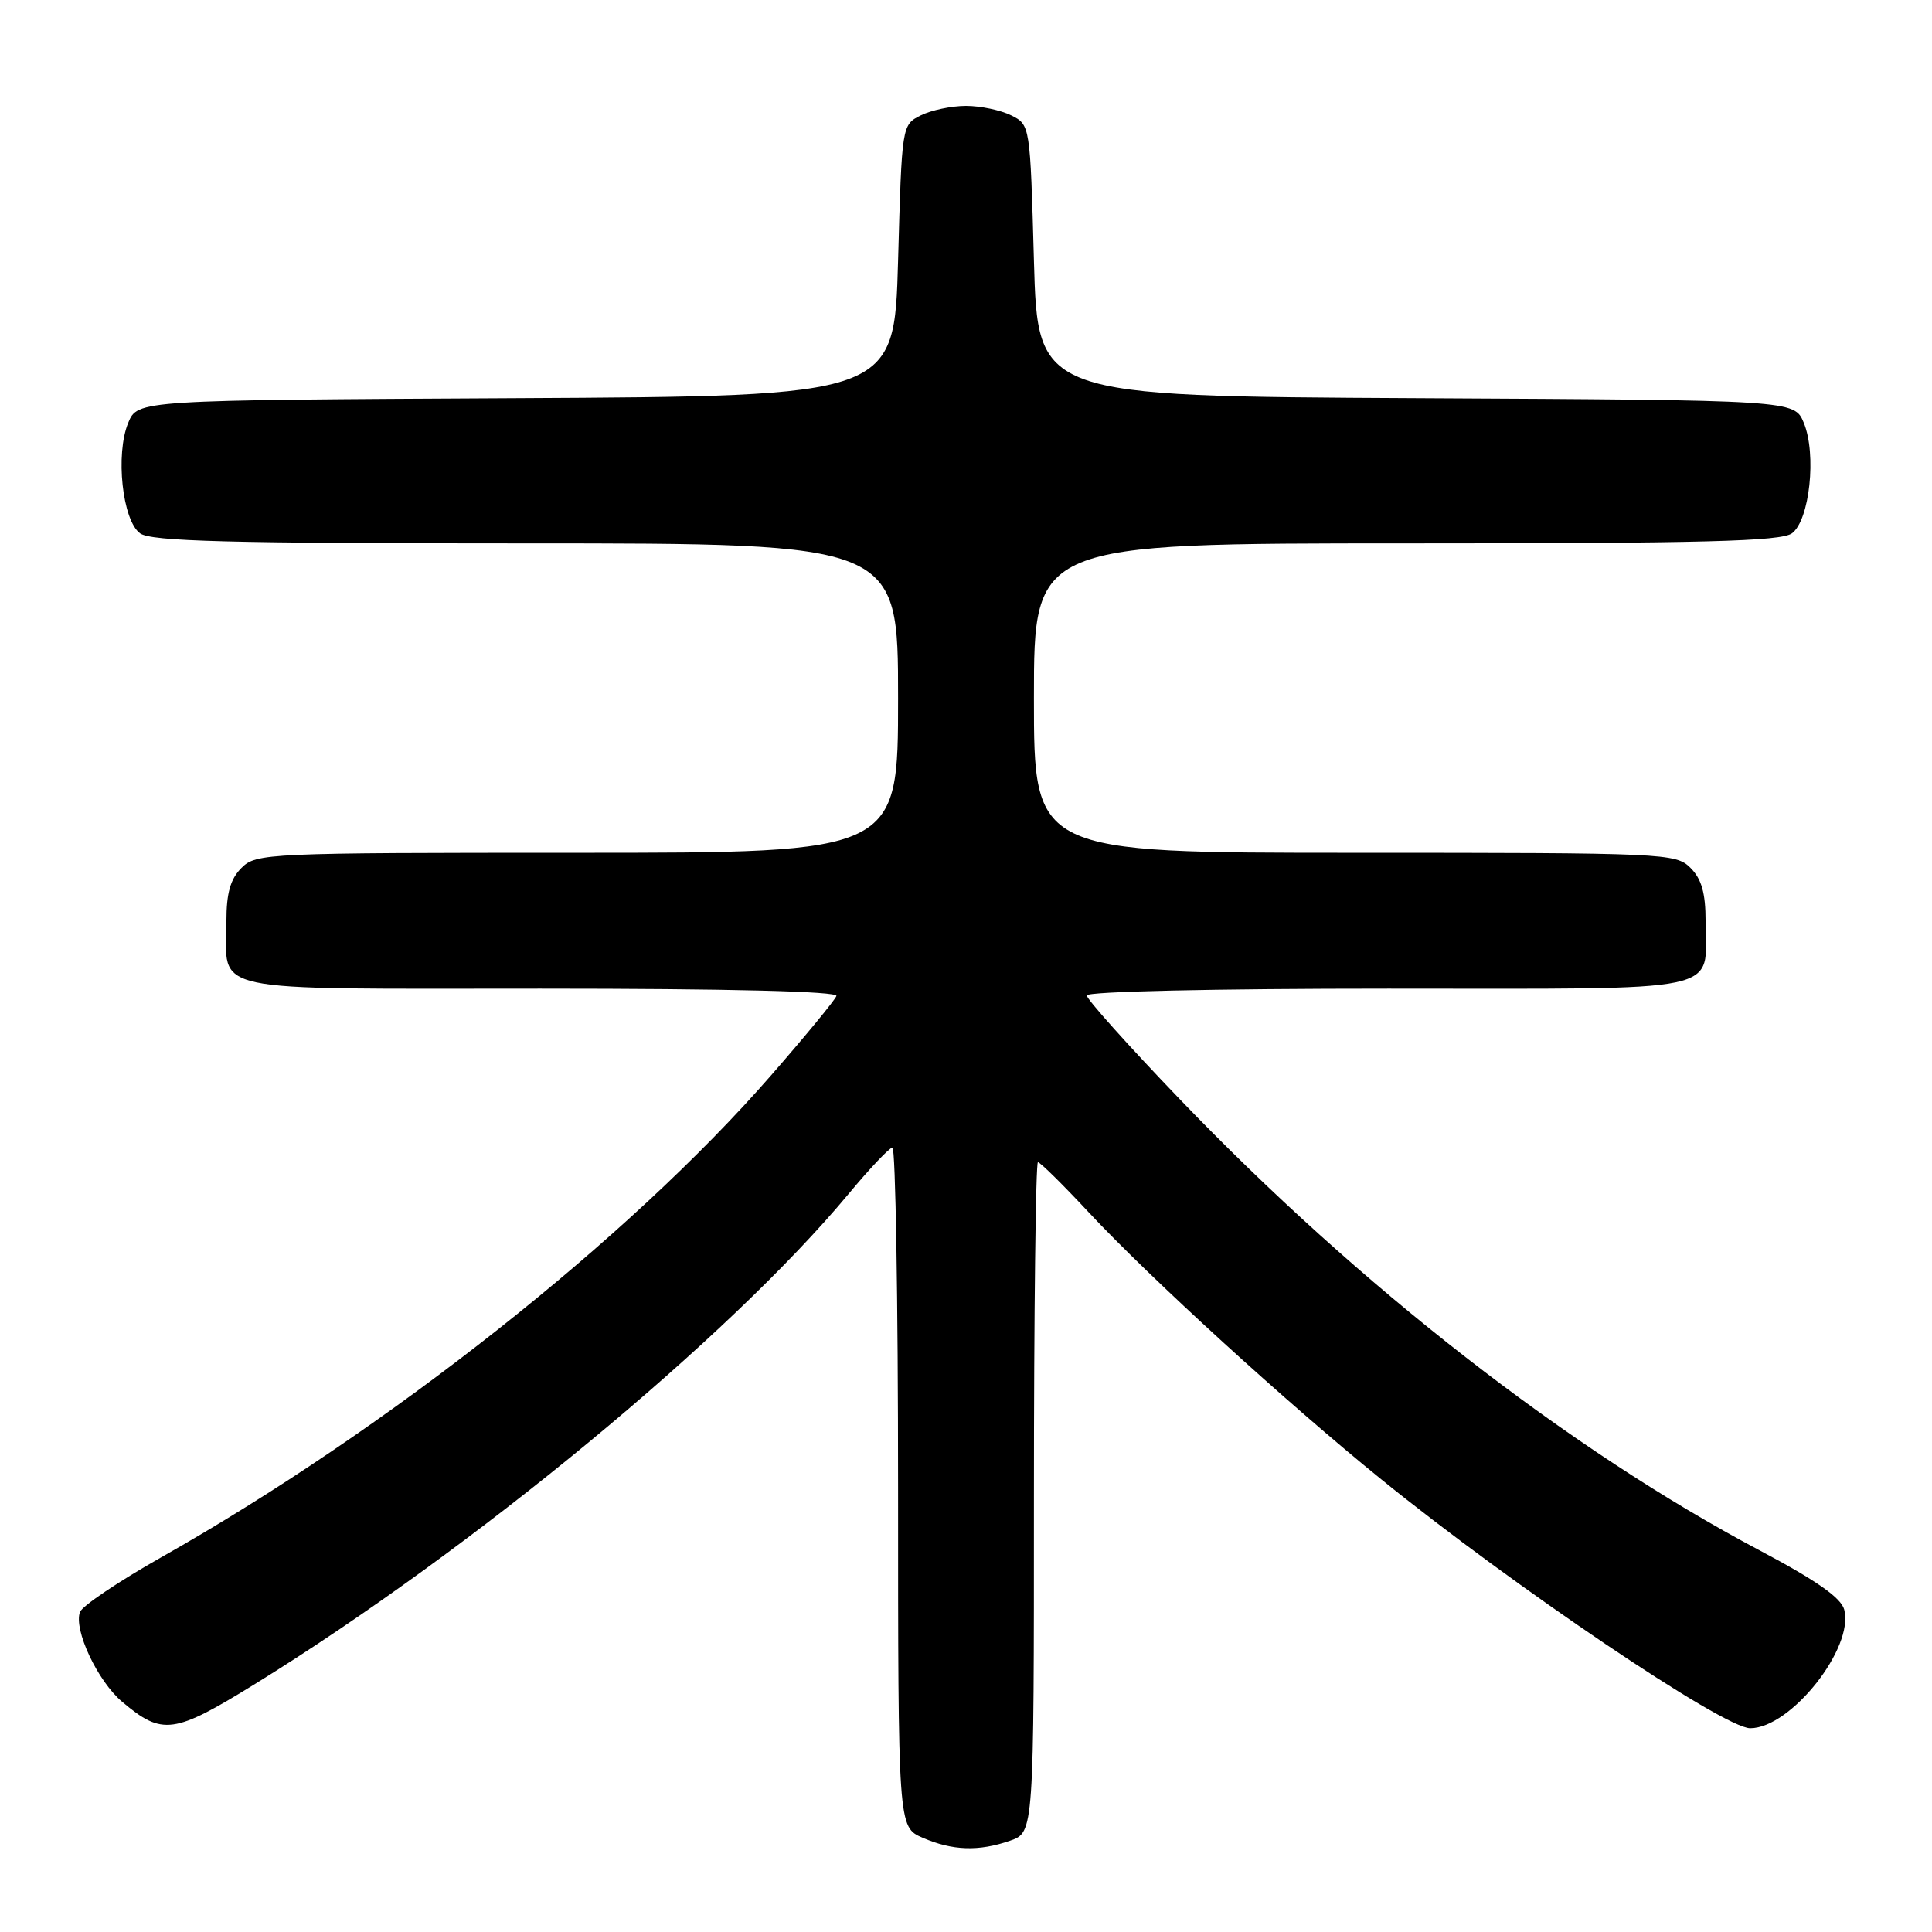 <?xml version="1.0" encoding="UTF-8" standalone="no"?>
<!DOCTYPE svg PUBLIC "-//W3C//DTD SVG 1.1//EN" "http://www.w3.org/Graphics/SVG/1.1/DTD/svg11.dtd" >
<svg xmlns="http://www.w3.org/2000/svg" xmlns:xlink="http://www.w3.org/1999/xlink" version="1.1" viewBox="0 0 256 256">
 <g >
 <path fill="currentColor"
d=" M 133.85 243.90 C 137.00 242.80 137.00 242.80 137.00 198.40 C 137.00 173.98 137.24 154.00 137.53 154.00 C 137.83 154.00 140.87 157.00 144.28 160.66 C 152.40 169.36 170.50 185.88 183.05 196.04 C 200.59 210.25 228.39 229.00 231.91 229.00 C 237.28 229.00 245.71 218.36 244.37 213.28 C 243.95 211.71 240.68 209.42 233.19 205.45 C 207.89 192.06 180.12 170.45 156.25 145.57 C 149.51 138.55 144.00 132.40 144.00 131.90 C 144.00 131.38 160.83 131.00 183.96 131.00 C 229.47 131.00 226.00 131.74 226.00 122.07 C 226.00 118.33 225.47 116.47 224.00 115.00 C 222.06 113.06 220.67 113.00 179.50 113.00 C 137.00 113.00 137.00 113.00 137.00 92.50 C 137.00 72.00 137.00 72.00 186.31 72.00 C 225.80 72.00 235.98 71.73 237.44 70.67 C 239.79 68.95 240.73 60.18 239.01 56.02 C 237.76 53.02 237.76 53.02 187.63 52.76 C 137.50 52.50 137.50 52.50 137.00 34.53 C 136.50 16.58 136.50 16.55 134.00 15.29 C 132.62 14.60 129.93 14.03 128.00 14.03 C 126.08 14.03 123.38 14.60 122.00 15.29 C 119.50 16.55 119.50 16.58 119.00 34.53 C 118.50 52.50 118.50 52.50 68.37 52.76 C 18.24 53.02 18.24 53.02 16.99 56.02 C 15.27 60.18 16.21 68.95 18.56 70.67 C 20.02 71.73 30.20 72.00 69.69 72.00 C 119.00 72.00 119.00 72.00 119.00 92.50 C 119.00 113.00 119.00 113.00 76.50 113.00 C 35.33 113.00 33.94 113.06 32.00 115.00 C 30.53 116.47 30.00 118.33 30.00 122.07 C 30.00 131.73 26.59 131.00 71.62 131.00 C 96.61 131.00 111.04 131.36 110.83 131.97 C 110.65 132.50 106.76 137.23 102.18 142.48 C 83.28 164.18 51.35 189.41 21.33 206.37 C 15.74 209.53 10.92 212.78 10.60 213.59 C 9.72 215.91 12.93 222.76 16.19 225.50 C 21.52 229.99 23.01 229.79 33.83 223.11 C 62.67 205.28 96.65 177.21 112.50 158.13 C 115.25 154.82 117.84 152.09 118.25 152.06 C 118.66 152.03 119.00 172.27 119.00 197.05 C 119.00 242.10 119.00 242.10 122.25 243.51 C 126.22 245.23 129.69 245.35 133.85 243.90 Z "/>
</g>
</svg>